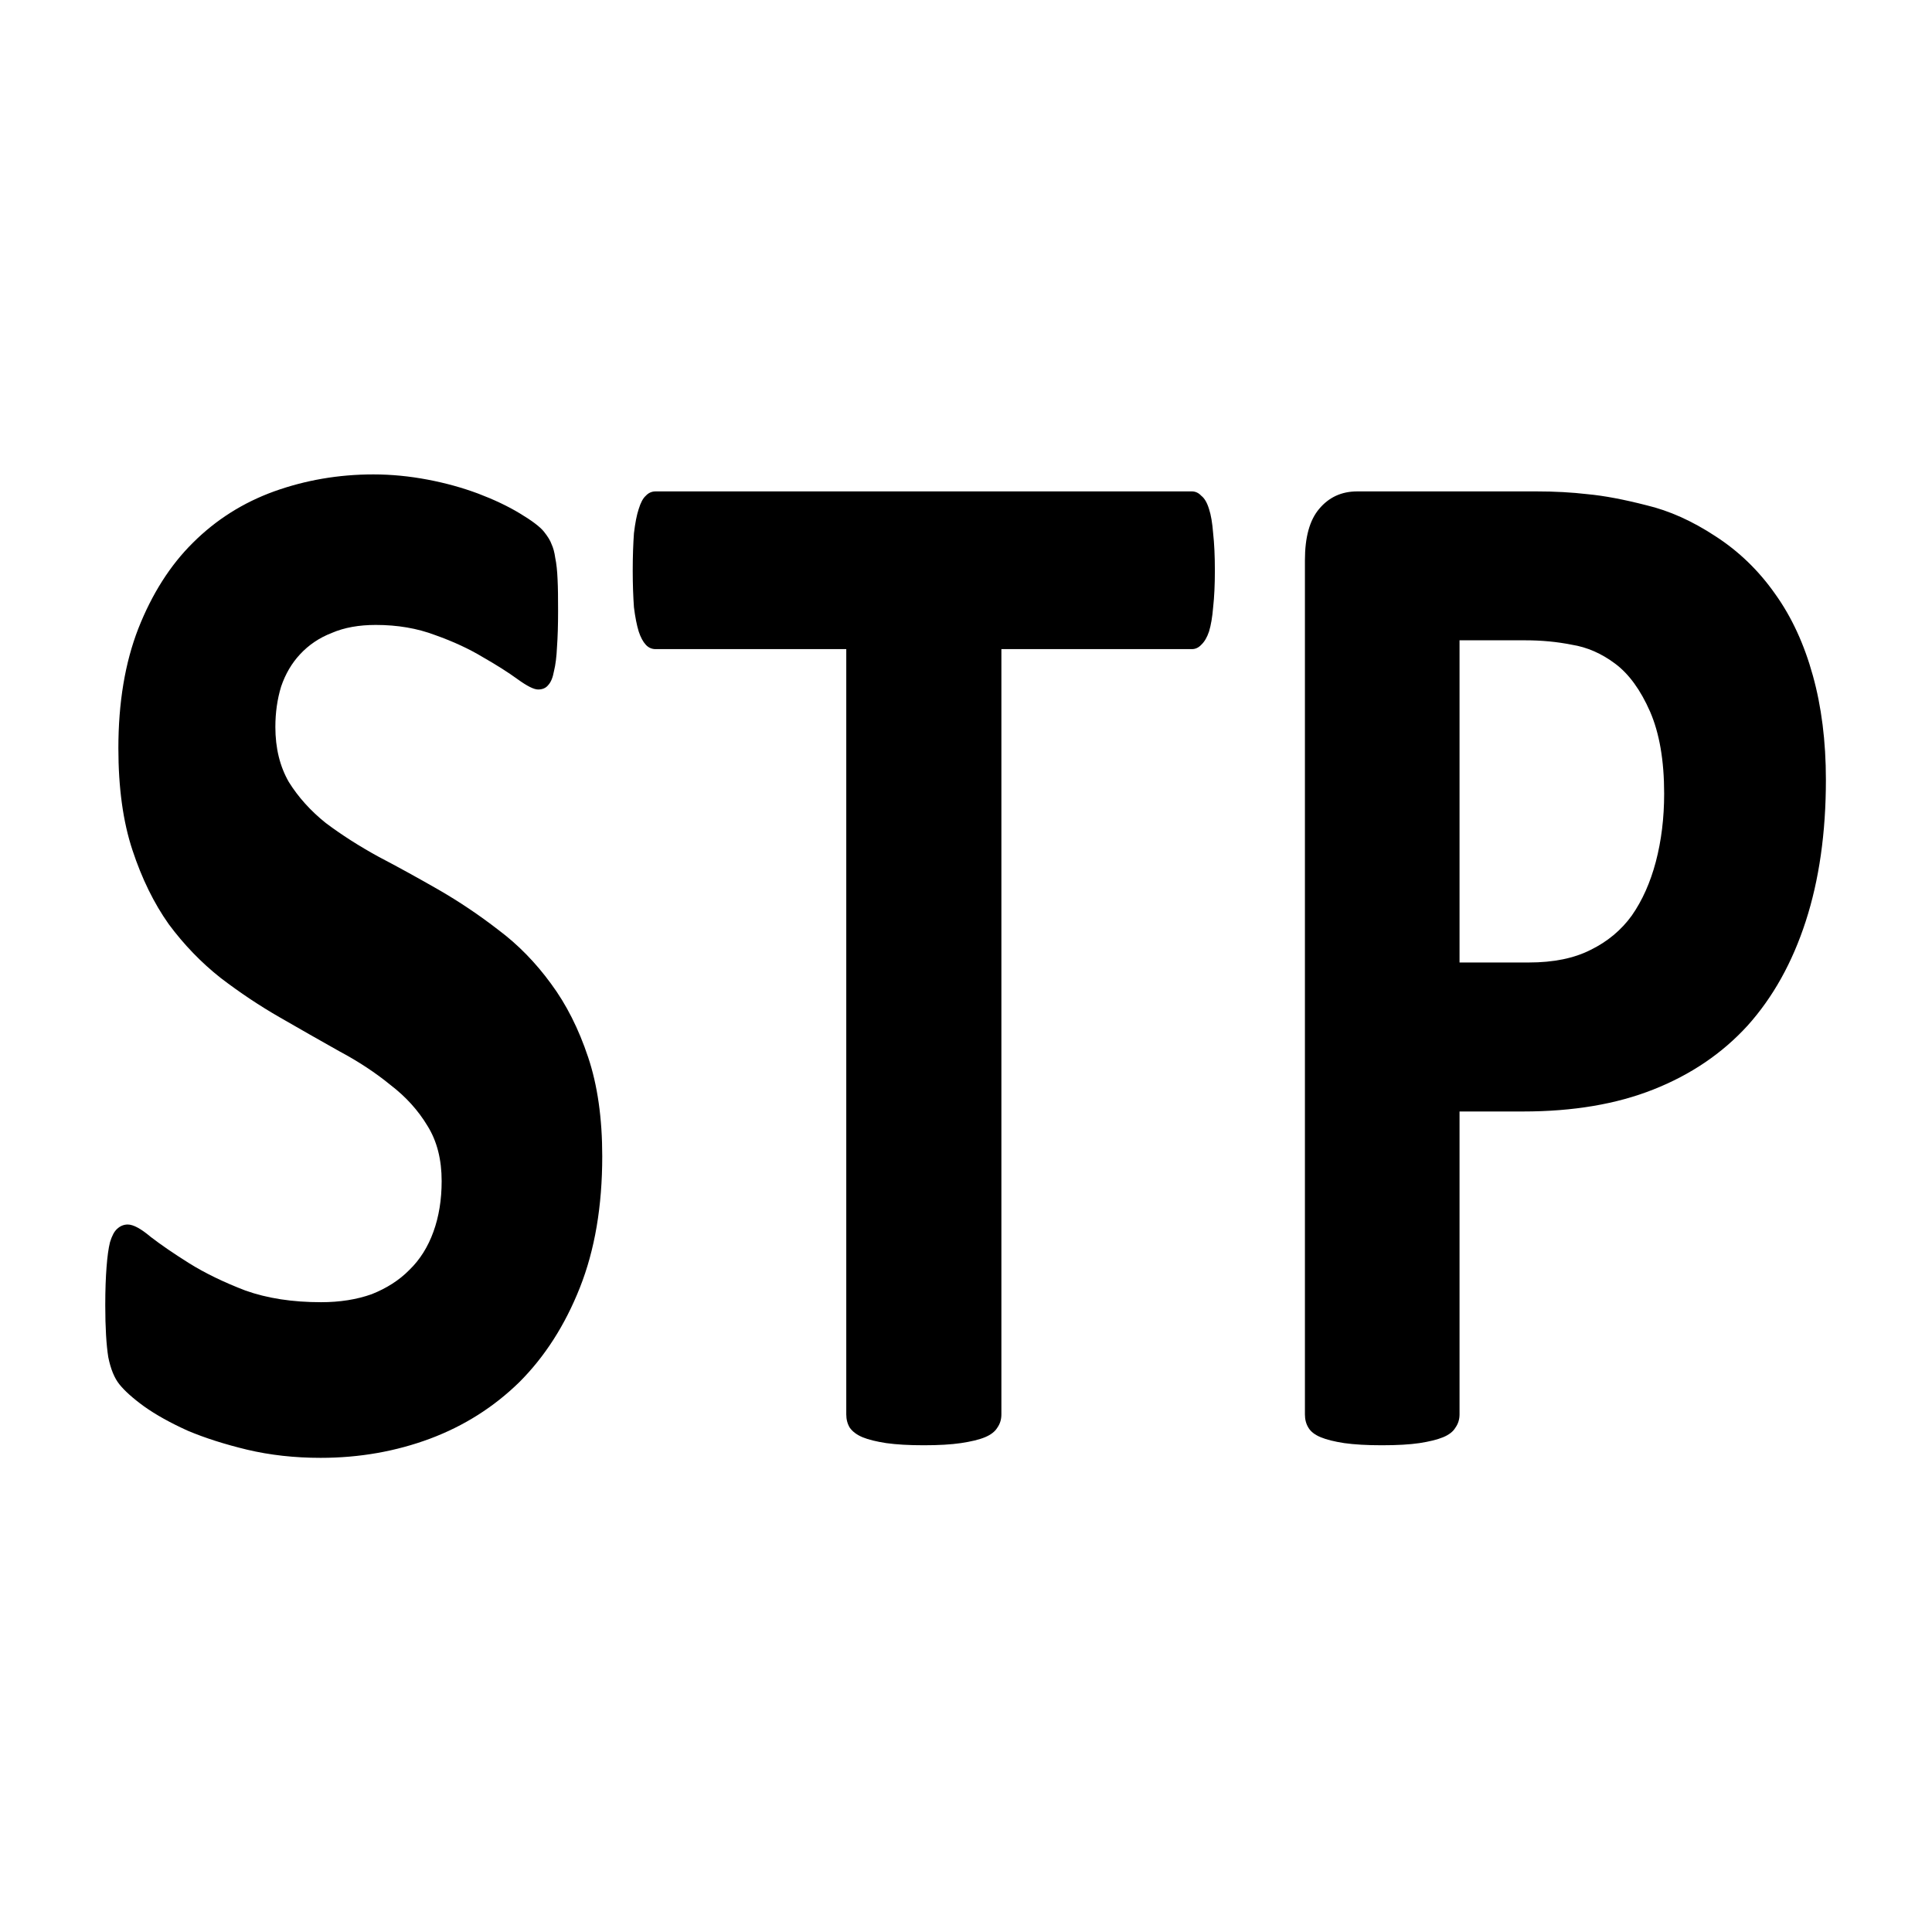 <svg xmlns="http://www.w3.org/2000/svg" viewBox="0 0 24 24">
    <path d="M 5.183 5.276 C 4.699 5.276 4.239 5.34 3.804 5.465 C 3.374 5.59 3 5.779 2.679 6.035 C 2.363 6.285 2.11 6.604 1.92 6.99 C 1.735 7.371 1.643 7.815 1.643 8.321 C 1.643 8.761 1.708 9.14 1.839 9.456 C 1.969 9.771 2.136 10.045 2.343 10.279 C 2.555 10.508 2.796 10.707 3.063 10.876 C 3.329 11.039 3.604 11.186 3.887 11.316 C 4.17 11.447 4.443 11.571 4.709 11.691 C 4.976 11.805 5.214 11.931 5.421 12.067 C 5.633 12.197 5.805 12.349 5.935 12.523 C 6.066 12.692 6.13 12.896 6.13 13.135 C 6.13 13.342 6.092 13.53 6.016 13.698 C 5.94 13.867 5.829 14.009 5.682 14.123 C 5.541 14.238 5.366 14.327 5.159 14.393 C 4.952 14.452 4.718 14.482 4.456 14.482 C 4.059 14.482 3.71 14.439 3.405 14.352 C 3.106 14.26 2.846 14.159 2.628 14.05 C 2.411 13.941 2.233 13.843 2.092 13.756 C 1.956 13.664 1.85 13.618 1.773 13.618 C 1.719 13.618 1.669 13.634 1.625 13.667 C 1.587 13.694 1.554 13.743 1.527 13.814 C 1.505 13.884 1.49 13.976 1.479 14.09 C 1.468 14.204 1.461 14.346 1.461 14.515 C 1.461 14.765 1.476 14.958 1.503 15.094 C 1.536 15.224 1.587 15.326 1.658 15.396 C 1.729 15.467 1.842 15.549 2 15.641 C 2.163 15.734 2.365 15.824 2.605 15.911 C 2.844 15.992 3.119 16.062 3.429 16.122 C 3.745 16.182 4.085 16.213 4.45 16.213 C 4.989 16.213 5.495 16.141 5.968 16 C 6.441 15.858 6.853 15.649 7.207 15.372 C 7.561 15.089 7.842 14.738 8.049 14.319 C 8.256 13.9 8.359 13.414 8.359 12.859 C 8.359 12.435 8.293 12.067 8.163 11.757 C 8.032 11.442 7.86 11.169 7.648 10.94 C 7.436 10.707 7.193 10.507 6.921 10.344 C 6.649 10.175 6.373 10.027 6.09 9.896 C 5.807 9.766 5.529 9.643 5.257 9.529 C 4.985 9.41 4.74 9.284 4.522 9.153 C 4.31 9.017 4.14 8.865 4.009 8.697 C 3.884 8.523 3.822 8.319 3.822 8.085 C 3.822 7.927 3.848 7.777 3.902 7.635 C 3.962 7.494 4.05 7.375 4.164 7.277 C 4.284 7.173 4.431 7.093 4.605 7.039 C 4.779 6.979 4.982 6.95 5.216 6.95 C 5.515 6.95 5.79 6.987 6.04 7.063 C 6.29 7.134 6.511 7.216 6.701 7.308 C 6.891 7.395 7.053 7.477 7.183 7.553 C 7.314 7.629 7.409 7.668 7.469 7.668 C 7.529 7.668 7.576 7.652 7.608 7.62 C 7.647 7.587 7.673 7.535 7.689 7.464 C 7.711 7.393 7.725 7.303 7.731 7.195 C 7.741 7.086 7.746 6.952 7.746 6.794 C 7.746 6.653 7.745 6.537 7.739 6.444 C 7.734 6.346 7.723 6.266 7.707 6.206 C 7.696 6.141 7.678 6.091 7.656 6.053 C 7.64 6.015 7.604 5.967 7.55 5.913 C 7.495 5.858 7.384 5.791 7.216 5.71 C 7.047 5.628 6.853 5.555 6.636 5.489 C 6.418 5.424 6.186 5.372 5.935 5.334 C 5.685 5.296 5.433 5.276 5.183 5.276 z M 9.1 5.465 C 9.046 5.465 9.001 5.481 8.963 5.514 C 8.925 5.541 8.892 5.59 8.865 5.661 C 8.838 5.726 8.816 5.816 8.799 5.93 C 8.789 6.044 8.782 6.183 8.782 6.346 C 8.782 6.504 8.789 6.64 8.799 6.754 C 8.816 6.863 8.838 6.952 8.865 7.023 C 8.892 7.088 8.925 7.137 8.963 7.17 C 9.001 7.203 9.046 7.219 9.1 7.219 L 11.746 7.219 L 11.746 15.73 C 11.746 15.785 11.762 15.834 11.794 15.877 C 11.833 15.921 11.892 15.957 11.973 15.984 C 12.055 16.011 12.164 16.032 12.3 16.049 C 12.442 16.065 12.615 16.073 12.822 16.073 C 13.029 16.073 13.201 16.065 13.337 16.049 C 13.478 16.032 13.589 16.011 13.67 15.984 C 13.752 15.957 13.81 15.921 13.843 15.877 C 13.881 15.834 13.899 15.785 13.899 15.73 L 13.899 7.219 L 16.543 7.219 C 16.592 7.219 16.636 7.203 16.674 7.17 C 16.718 7.137 16.754 7.088 16.781 7.023 C 16.808 6.952 16.827 6.863 16.838 6.754 C 16.854 6.64 16.862 6.504 16.862 6.346 C 16.862 6.183 16.854 6.044 16.838 5.93 C 16.827 5.816 16.808 5.726 16.781 5.661 C 16.754 5.59 16.718 5.541 16.674 5.514 C 16.636 5.481 16.592 5.465 16.543 5.465 L 9.1 5.465 z M 18.838 5.465 C 18.62 5.465 18.444 5.53 18.308 5.661 C 18.177 5.786 18.112 5.975 18.112 6.231 L 18.112 15.73 C 18.112 15.785 18.127 15.834 18.16 15.877 C 18.192 15.921 18.25 15.957 18.332 15.984 C 18.413 16.011 18.521 16.032 18.657 16.049 C 18.798 16.065 18.974 16.073 19.18 16.073 C 19.393 16.073 19.566 16.065 19.702 16.049 C 19.838 16.032 19.947 16.011 20.029 15.984 C 20.111 15.957 20.169 15.921 20.201 15.877 C 20.239 15.834 20.258 15.785 20.258 15.73 L 20.258 12.361 L 21.139 12.361 C 21.836 12.361 22.438 12.279 22.95 12.116 C 23.467 11.952 23.903 11.716 24.256 11.406 C 24.61 11.09 24.878 10.703 25.063 10.246 C 25.248 9.789 25.343 9.265 25.343 8.672 C 25.343 8.242 25.281 7.856 25.162 7.513 C 25.042 7.165 24.869 6.863 24.64 6.607 C 24.412 6.346 24.133 6.13 23.807 5.962 C 23.486 5.793 23.167 5.679 22.852 5.619 C 22.536 5.554 22.264 5.513 22.036 5.496 C 21.813 5.475 21.577 5.465 21.327 5.465 L 18.838 5.465 z M 20.258 7.121 L 21.172 7.121 C 21.395 7.121 21.609 7.137 21.815 7.17 C 22.028 7.197 22.229 7.267 22.42 7.382 C 22.61 7.496 22.771 7.674 22.902 7.913 C 23.032 8.153 23.098 8.456 23.098 8.826 C 23.098 9.098 23.059 9.351 22.982 9.585 C 22.906 9.814 22.796 10.013 22.649 10.182 C 22.502 10.345 22.311 10.472 22.077 10.564 C 21.849 10.657 21.563 10.704 21.22 10.704 L 20.258 10.704 L 20.258 7.121 z " transform="scale(0.895,1.117)" />
</svg>
